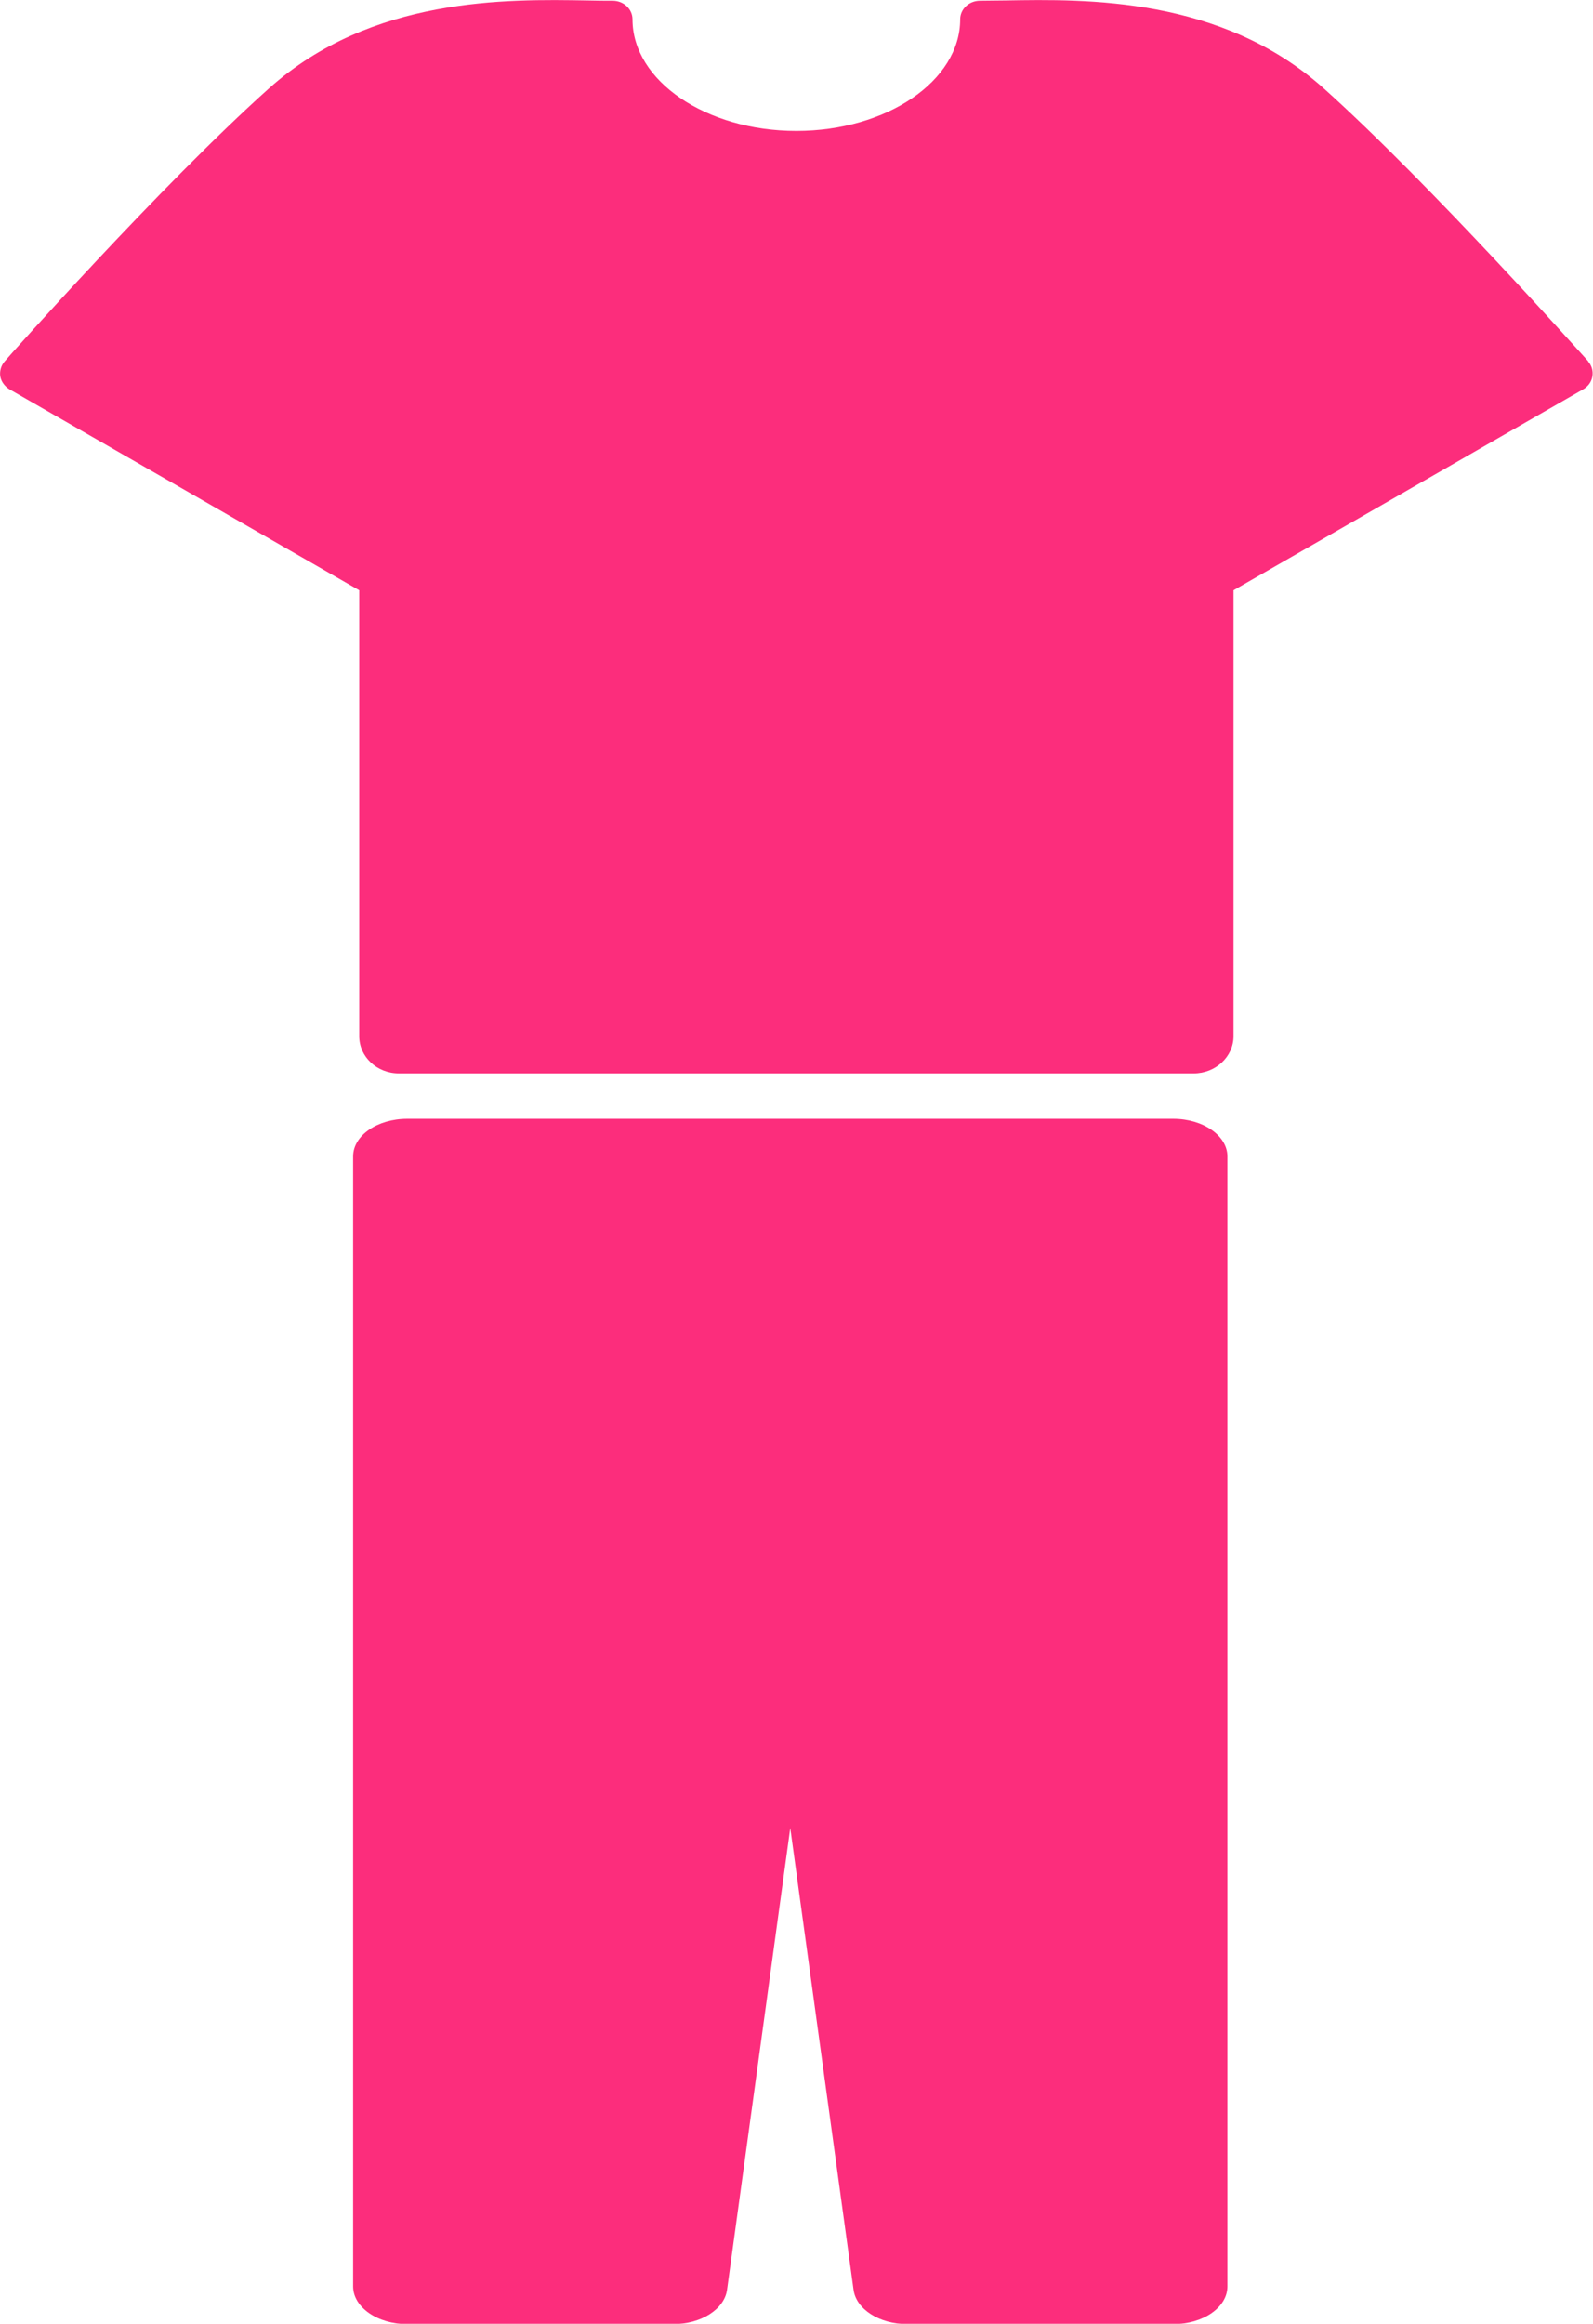 <svg width="24" height="35" viewBox="0 0 24 35" fill="none" xmlns="http://www.w3.org/2000/svg">
<g clip-path="url(#clip0_0_136)">
<g filter="url(#filter0_d_0_136)">
<path d="M23.929 5.442C23.904 5.417 21.552 2.773 19.941 1.329C18.396 -0.05 16.365 -0.014 15.145 0.007C15.008 0.007 14.883 0.011 14.766 0.011C14.6 0.011 14.466 0.136 14.466 0.291C14.466 1.218 13.359 1.972 11.998 1.972C10.636 1.972 9.529 1.218 9.529 0.291C9.529 0.136 9.396 0.011 9.229 0.011C9.113 0.011 8.988 0.011 8.851 0.007C7.635 -0.014 5.599 -0.05 4.055 1.329C2.444 2.769 0.091 5.413 0.071 5.442C0.017 5.503 -0.008 5.585 0.004 5.668C0.017 5.747 0.071 5.819 0.141 5.862L5.412 8.89V15.607C5.412 15.916 5.678 16.167 6.011 16.167H17.984C18.313 16.167 18.584 15.916 18.584 15.607V8.89L23.854 5.862C23.929 5.819 23.979 5.747 23.991 5.668C24.004 5.589 23.983 5.506 23.925 5.442H23.929Z" fill="#FC2D7C"/>
</g>
<g filter="url(#filter1_d_0_136)">
<path d="M17.676 16.85H6.136C5.687 16.85 5.32 17.101 5.32 17.417V34.436C5.32 34.749 5.687 35.004 6.136 35.004H10.141C10.562 35.004 10.911 34.781 10.953 34.49L11.906 27.532L12.86 34.49C12.901 34.781 13.251 35.004 13.671 35.004H17.676C18.126 35.004 18.492 34.752 18.492 34.436V17.417C18.492 17.105 18.126 16.85 17.676 16.85Z" fill="#FC2D7C"/>
</g>
</g>
<defs>
<filter id="filter0_d_0_136" x="-0.999" y="-0.999" width="25.994" height="18.166" filterUnits="userSpaceOnUse" color-interpolation-filters="sRGB">
<feFlood flood-opacity="0" result="BackgroundImageFix"/>
<feColorMatrix in="SourceAlpha" type="matrix" values="0 0 0 0 0 0 0 0 0 0 0 0 0 0 0 0 0 0 127 0" result="hardAlpha"/>
<feOffset/>
<feGaussianBlur stdDeviation="0.5"/>
<feComposite in2="hardAlpha" operator="out"/>
<feColorMatrix type="matrix" values="0 0 0 0 0 0 0 0 0 0 0 0 0 0 0 0 0 0 0.45 0"/>
<feBlend mode="normal" in2="BackgroundImageFix" result="effect1_dropShadow_0_136"/>
<feBlend mode="normal" in="SourceGraphic" in2="effect1_dropShadow_0_136" result="shape"/>
</filter>
<filter id="filter1_d_0_136" x="4.32" y="15.85" width="15.172" height="20.154" filterUnits="userSpaceOnUse" color-interpolation-filters="sRGB">
<feFlood flood-opacity="0" result="BackgroundImageFix"/>
<feColorMatrix in="SourceAlpha" type="matrix" values="0 0 0 0 0 0 0 0 0 0 0 0 0 0 0 0 0 0 127 0" result="hardAlpha"/>
<feOffset/>
<feGaussianBlur stdDeviation="0.5"/>
<feComposite in2="hardAlpha" operator="out"/>
<feColorMatrix type="matrix" values="0 0 0 0 0 0 0 0 0 0 0 0 0 0 0 0 0 0 0.45 0"/>
<feBlend mode="normal" in2="BackgroundImageFix" result="effect1_dropShadow_0_136"/>
<feBlend mode="normal" in="SourceGraphic" in2="effect1_dropShadow_0_136" result="shape"/>
</filter>
<clipPath id="clip0_0_136">
<rect width="24" height="35" fill="#FC2D7C"/>
</clipPath>
</defs>
</svg>
